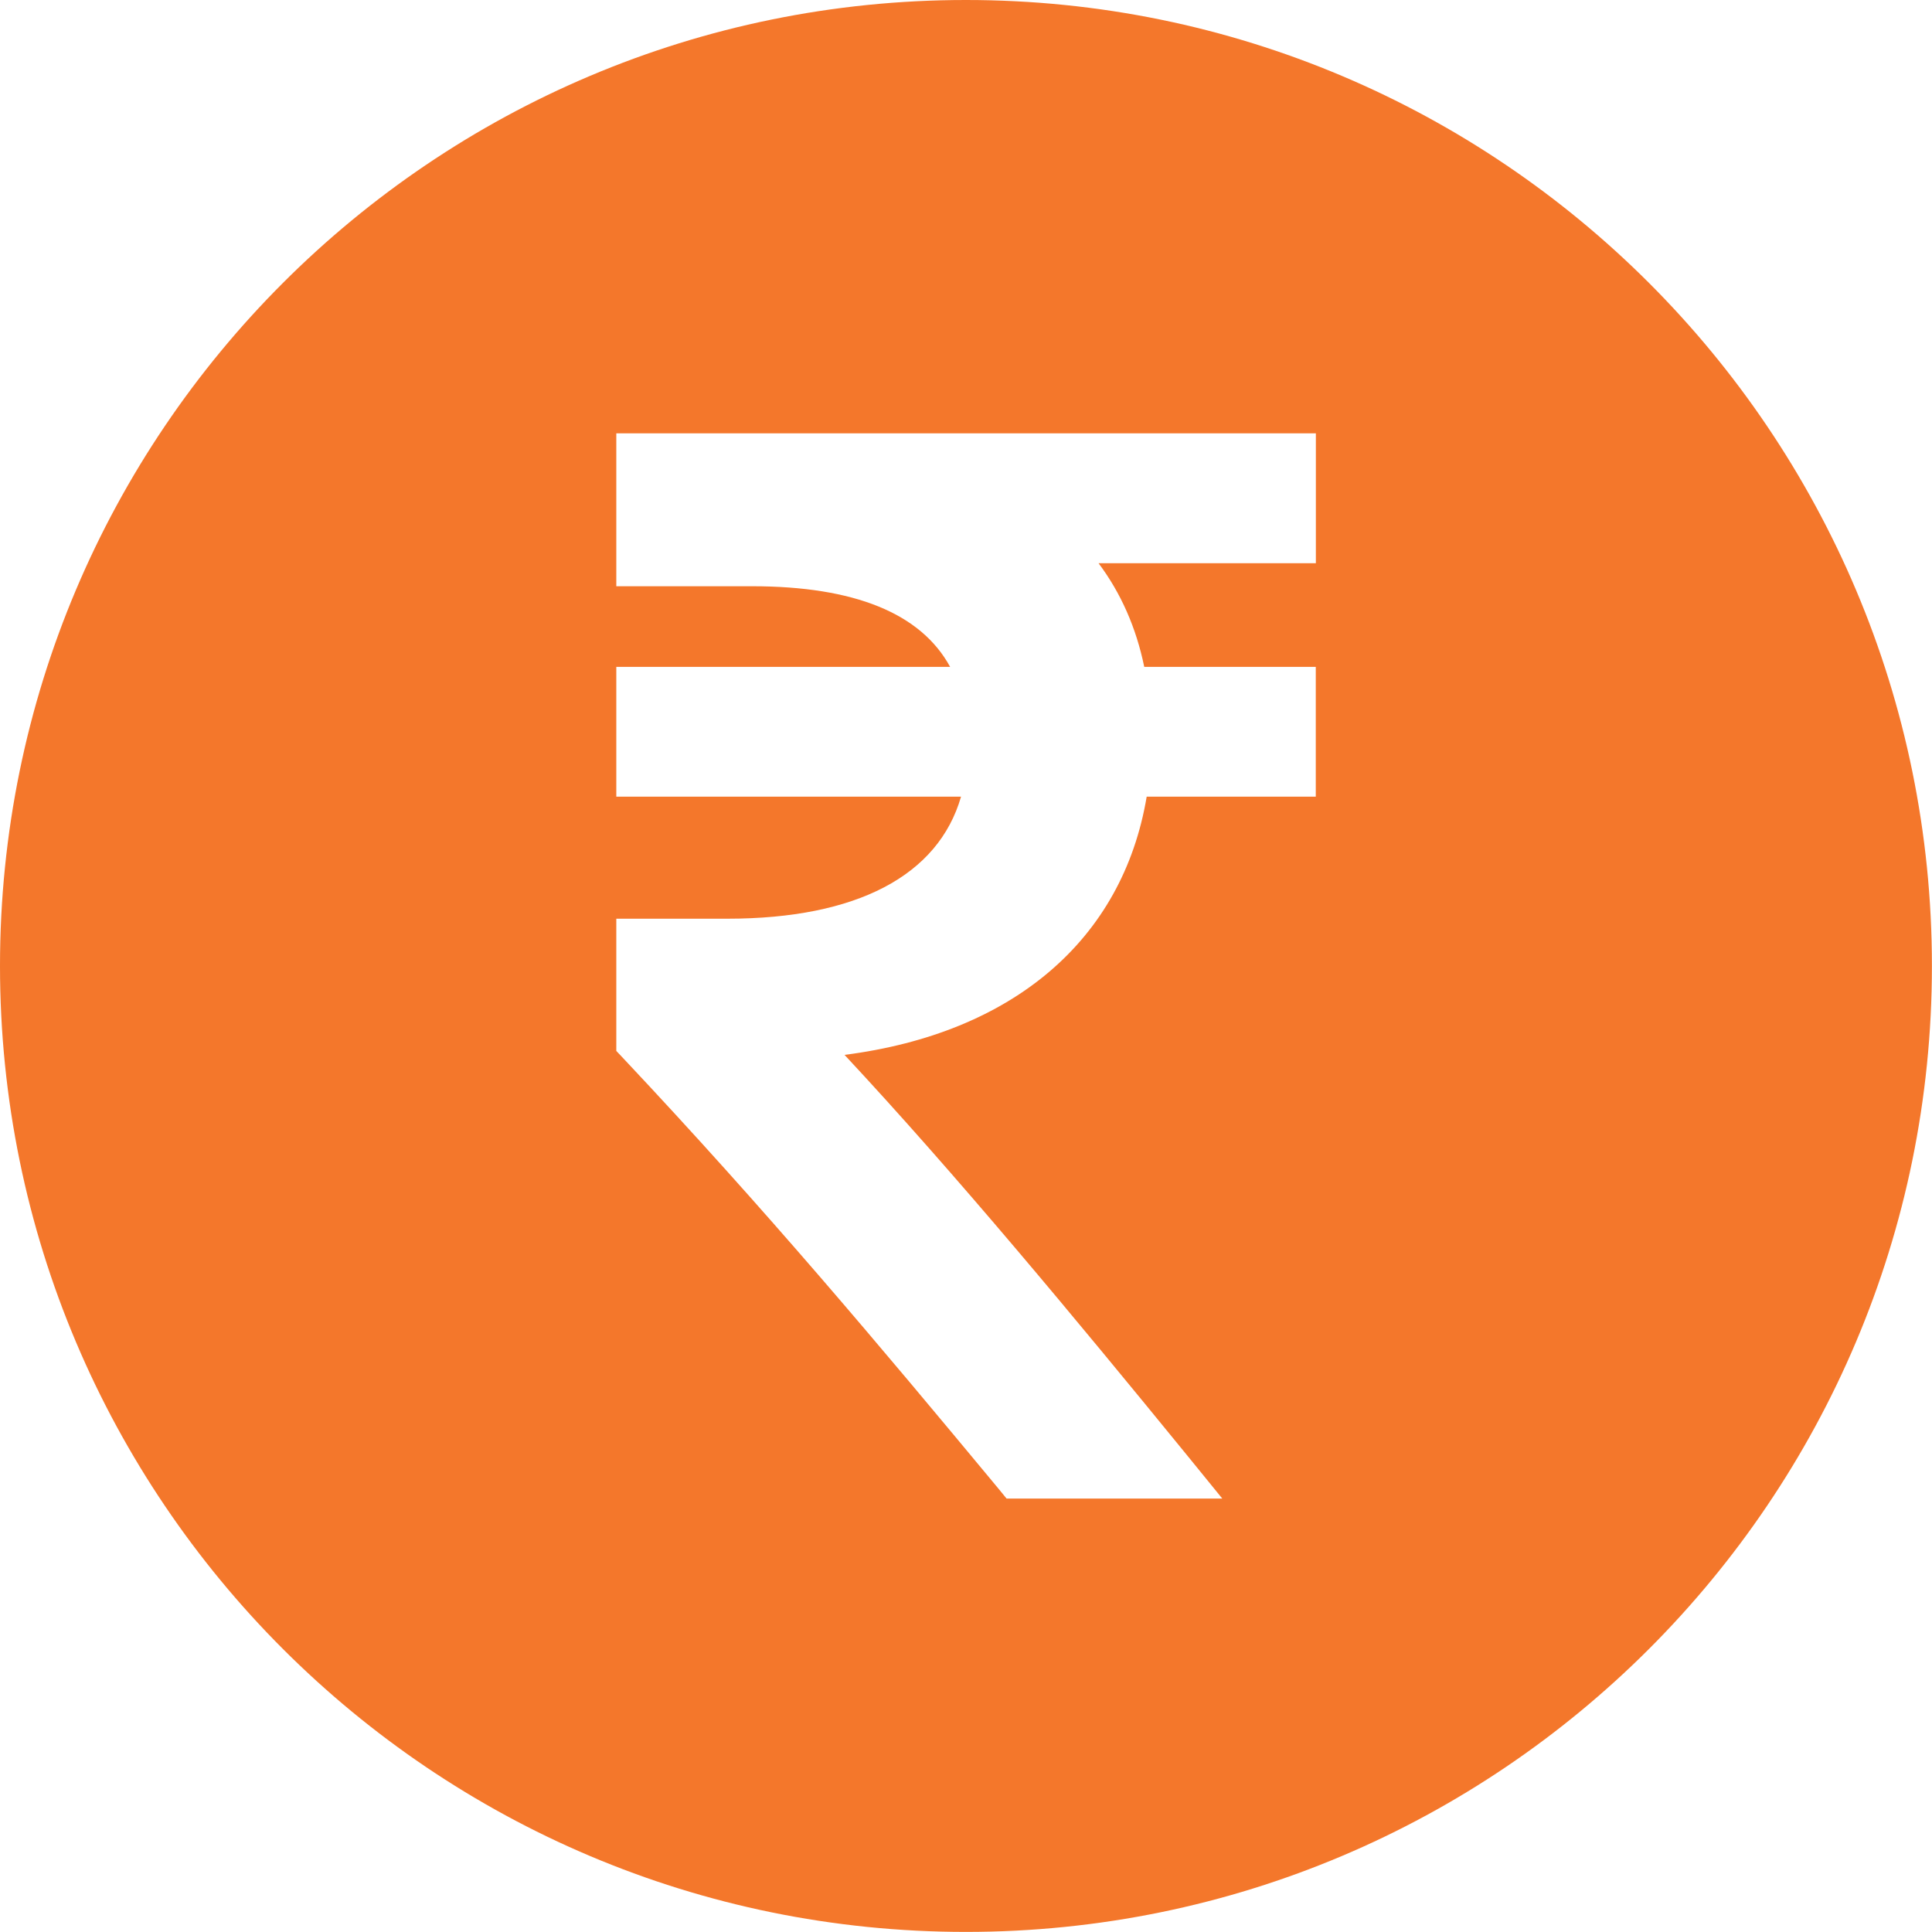 <svg width="23" height="23" viewBox="0 0 23 23" fill="none" xmlns="http://www.w3.org/2000/svg">
<path d="M11.499 0C5.149 0 0 5.149 0 11.499C0 17.85 5.149 22.999 11.499 22.999C17.85 22.999 22.999 17.85 22.999 11.499C22.999 5.149 17.851 0 11.499 0ZM15.664 6.705H13.078C13.344 7.06 13.526 7.472 13.622 7.939H15.664V9.484H13.651C13.365 11.19 12.055 12.302 10.054 12.558C11.378 13.978 12.79 15.68 14.132 17.325L14.551 17.84H11.983L11.889 17.725C10.451 15.992 9.123 14.41 7.423 12.602L7.337 12.511V10.937H8.658C10.198 10.937 11.17 10.424 11.441 9.484H7.337V7.939H11.311C10.963 7.301 10.171 6.979 8.95 6.979H7.337V5.159H15.665V6.705H15.664Z" fill="#F4772B"/>
</svg>
